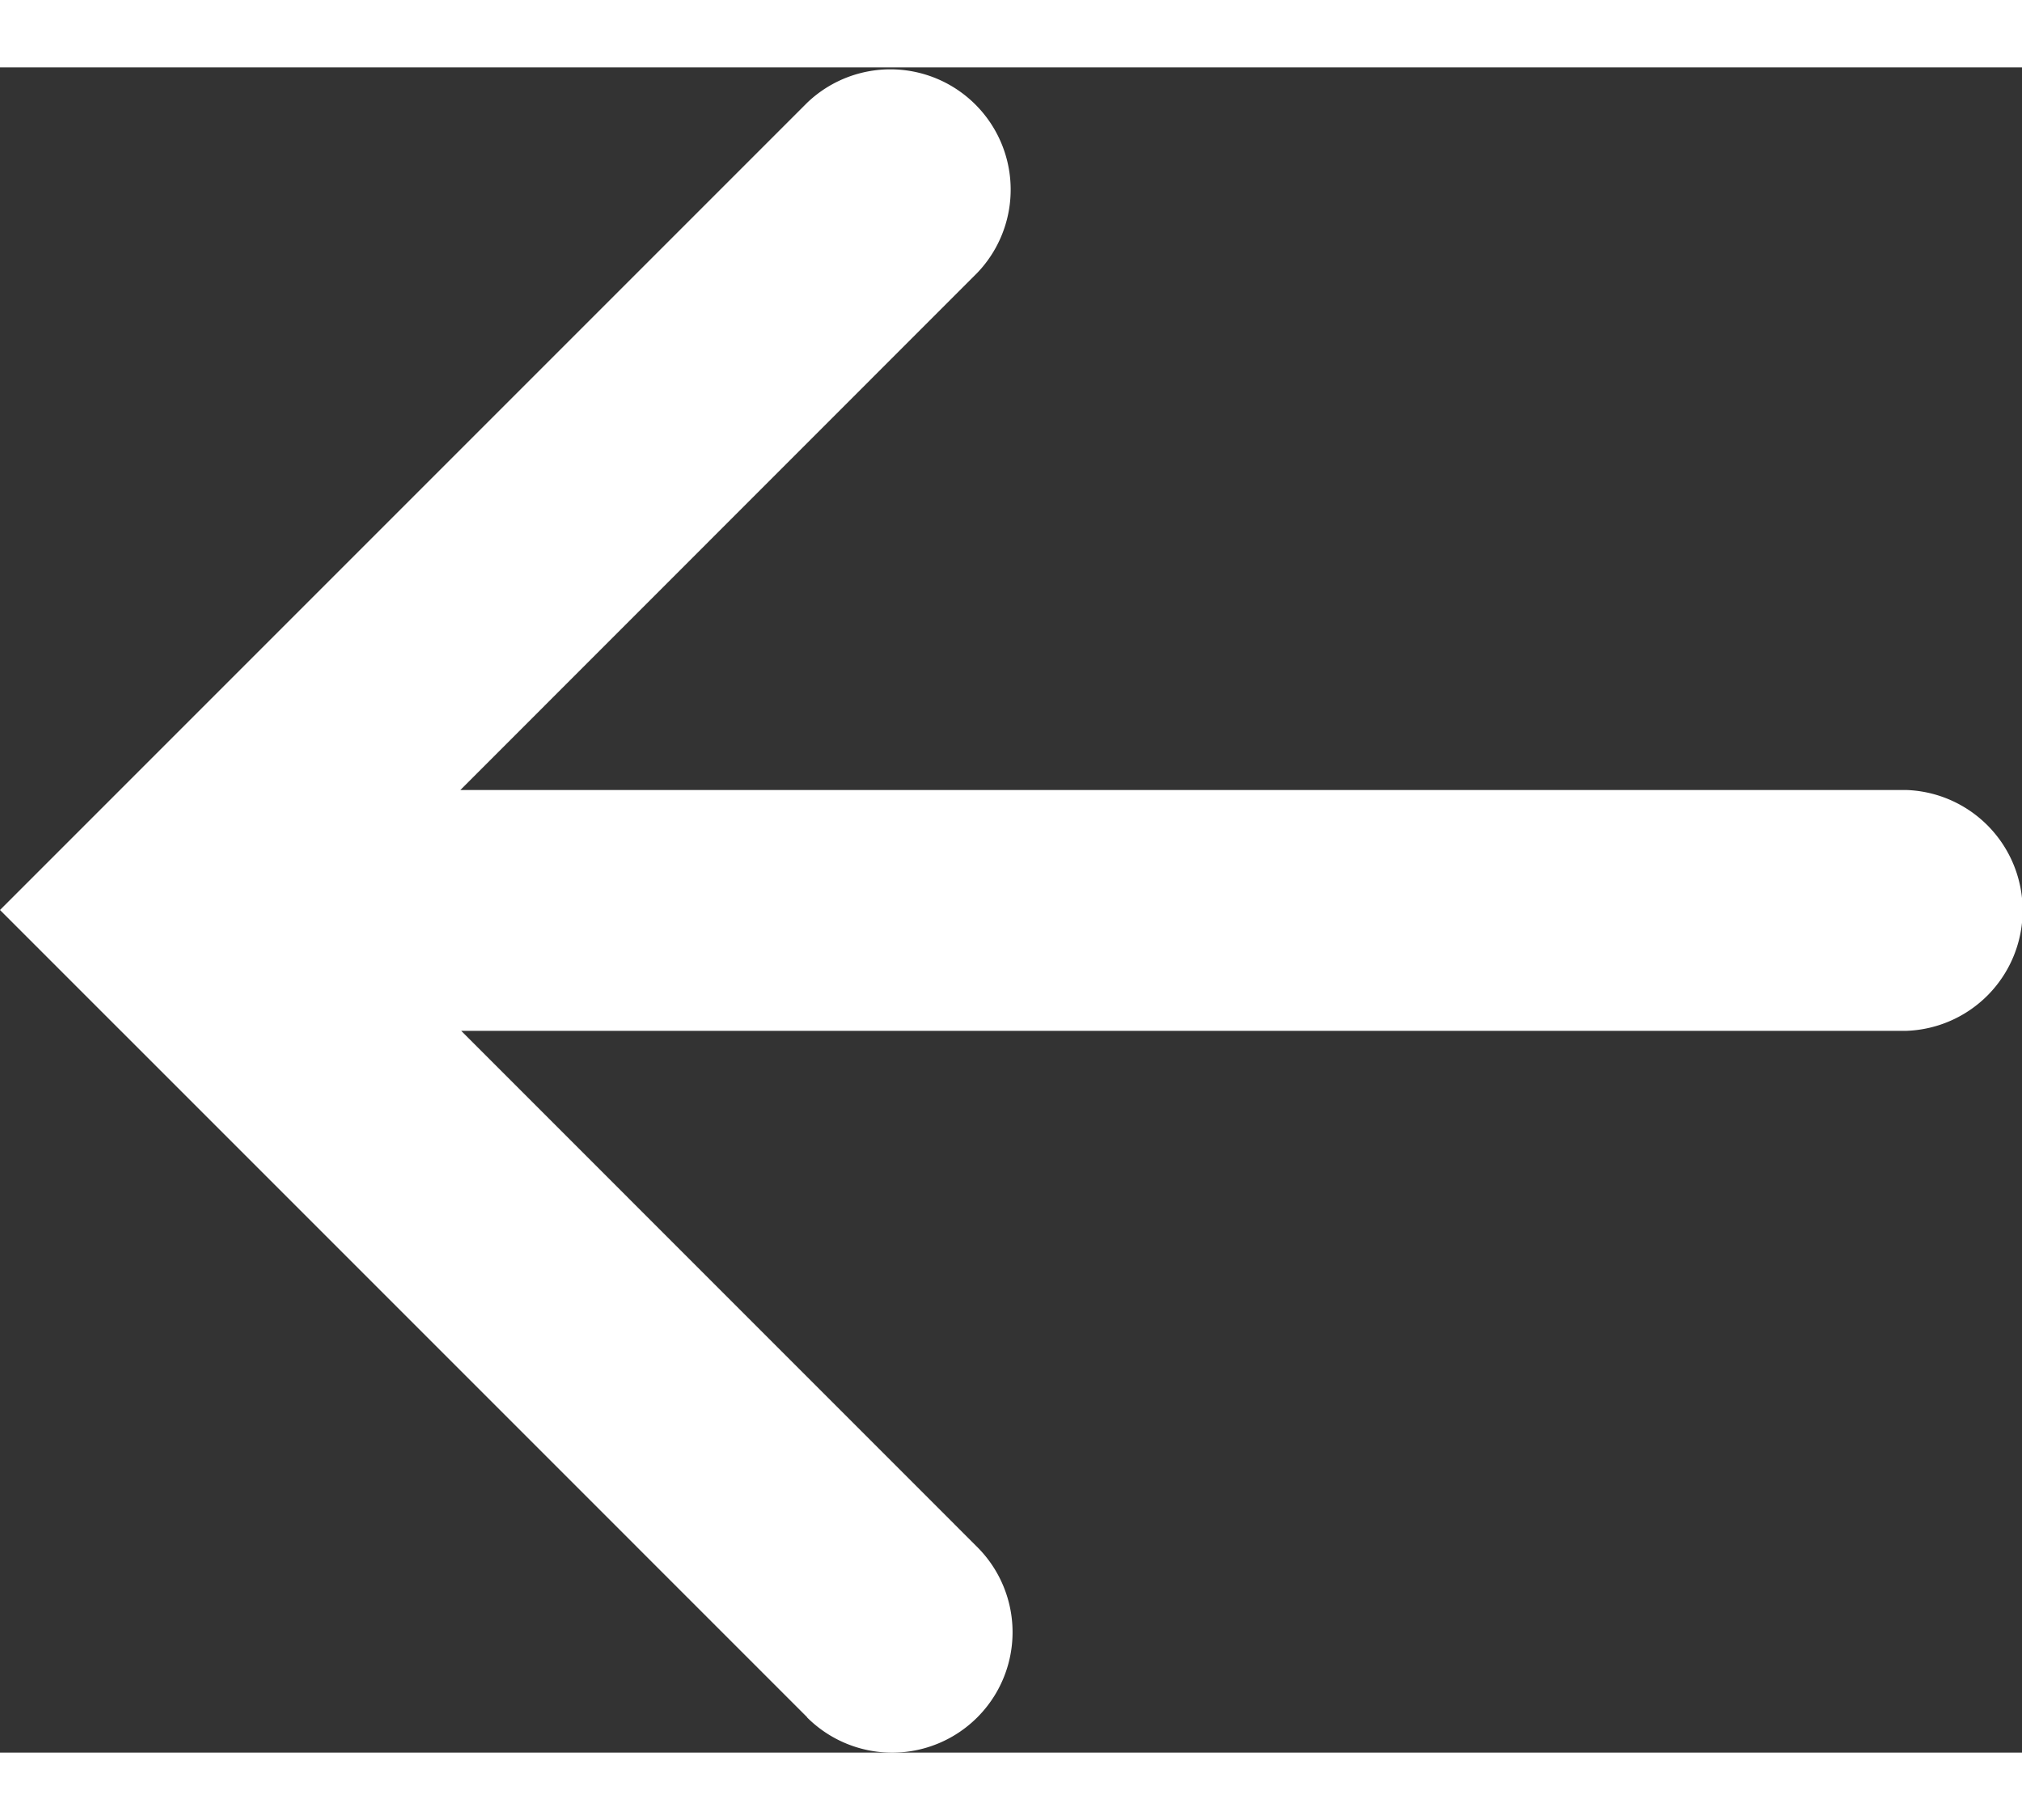 <svg xmlns="http://www.w3.org/2000/svg" width="20" height="18" viewBox="0 0 24 20">
  <rect x="0" y="0" width="24" height="20" fill="#333333" stroke="none"/>
  <g id="Group_34109" data-name="Group 34109" transform="translate(-291 -130.5)">
    <path id="Union_164" data-name="Union 164" d="M9.581,19.581,0,10,9.581.419A1.428,1.428,0,0,1,11.6,2.438L5.464,8.576H22.631a1.43,1.43,0,0,1,0,2.858H5.474L11.6,17.561a1.429,1.429,0,1,1-2.021,2.021Z" transform="translate(291 130.5)" fill="#fff"/>
  </g>
</svg>
